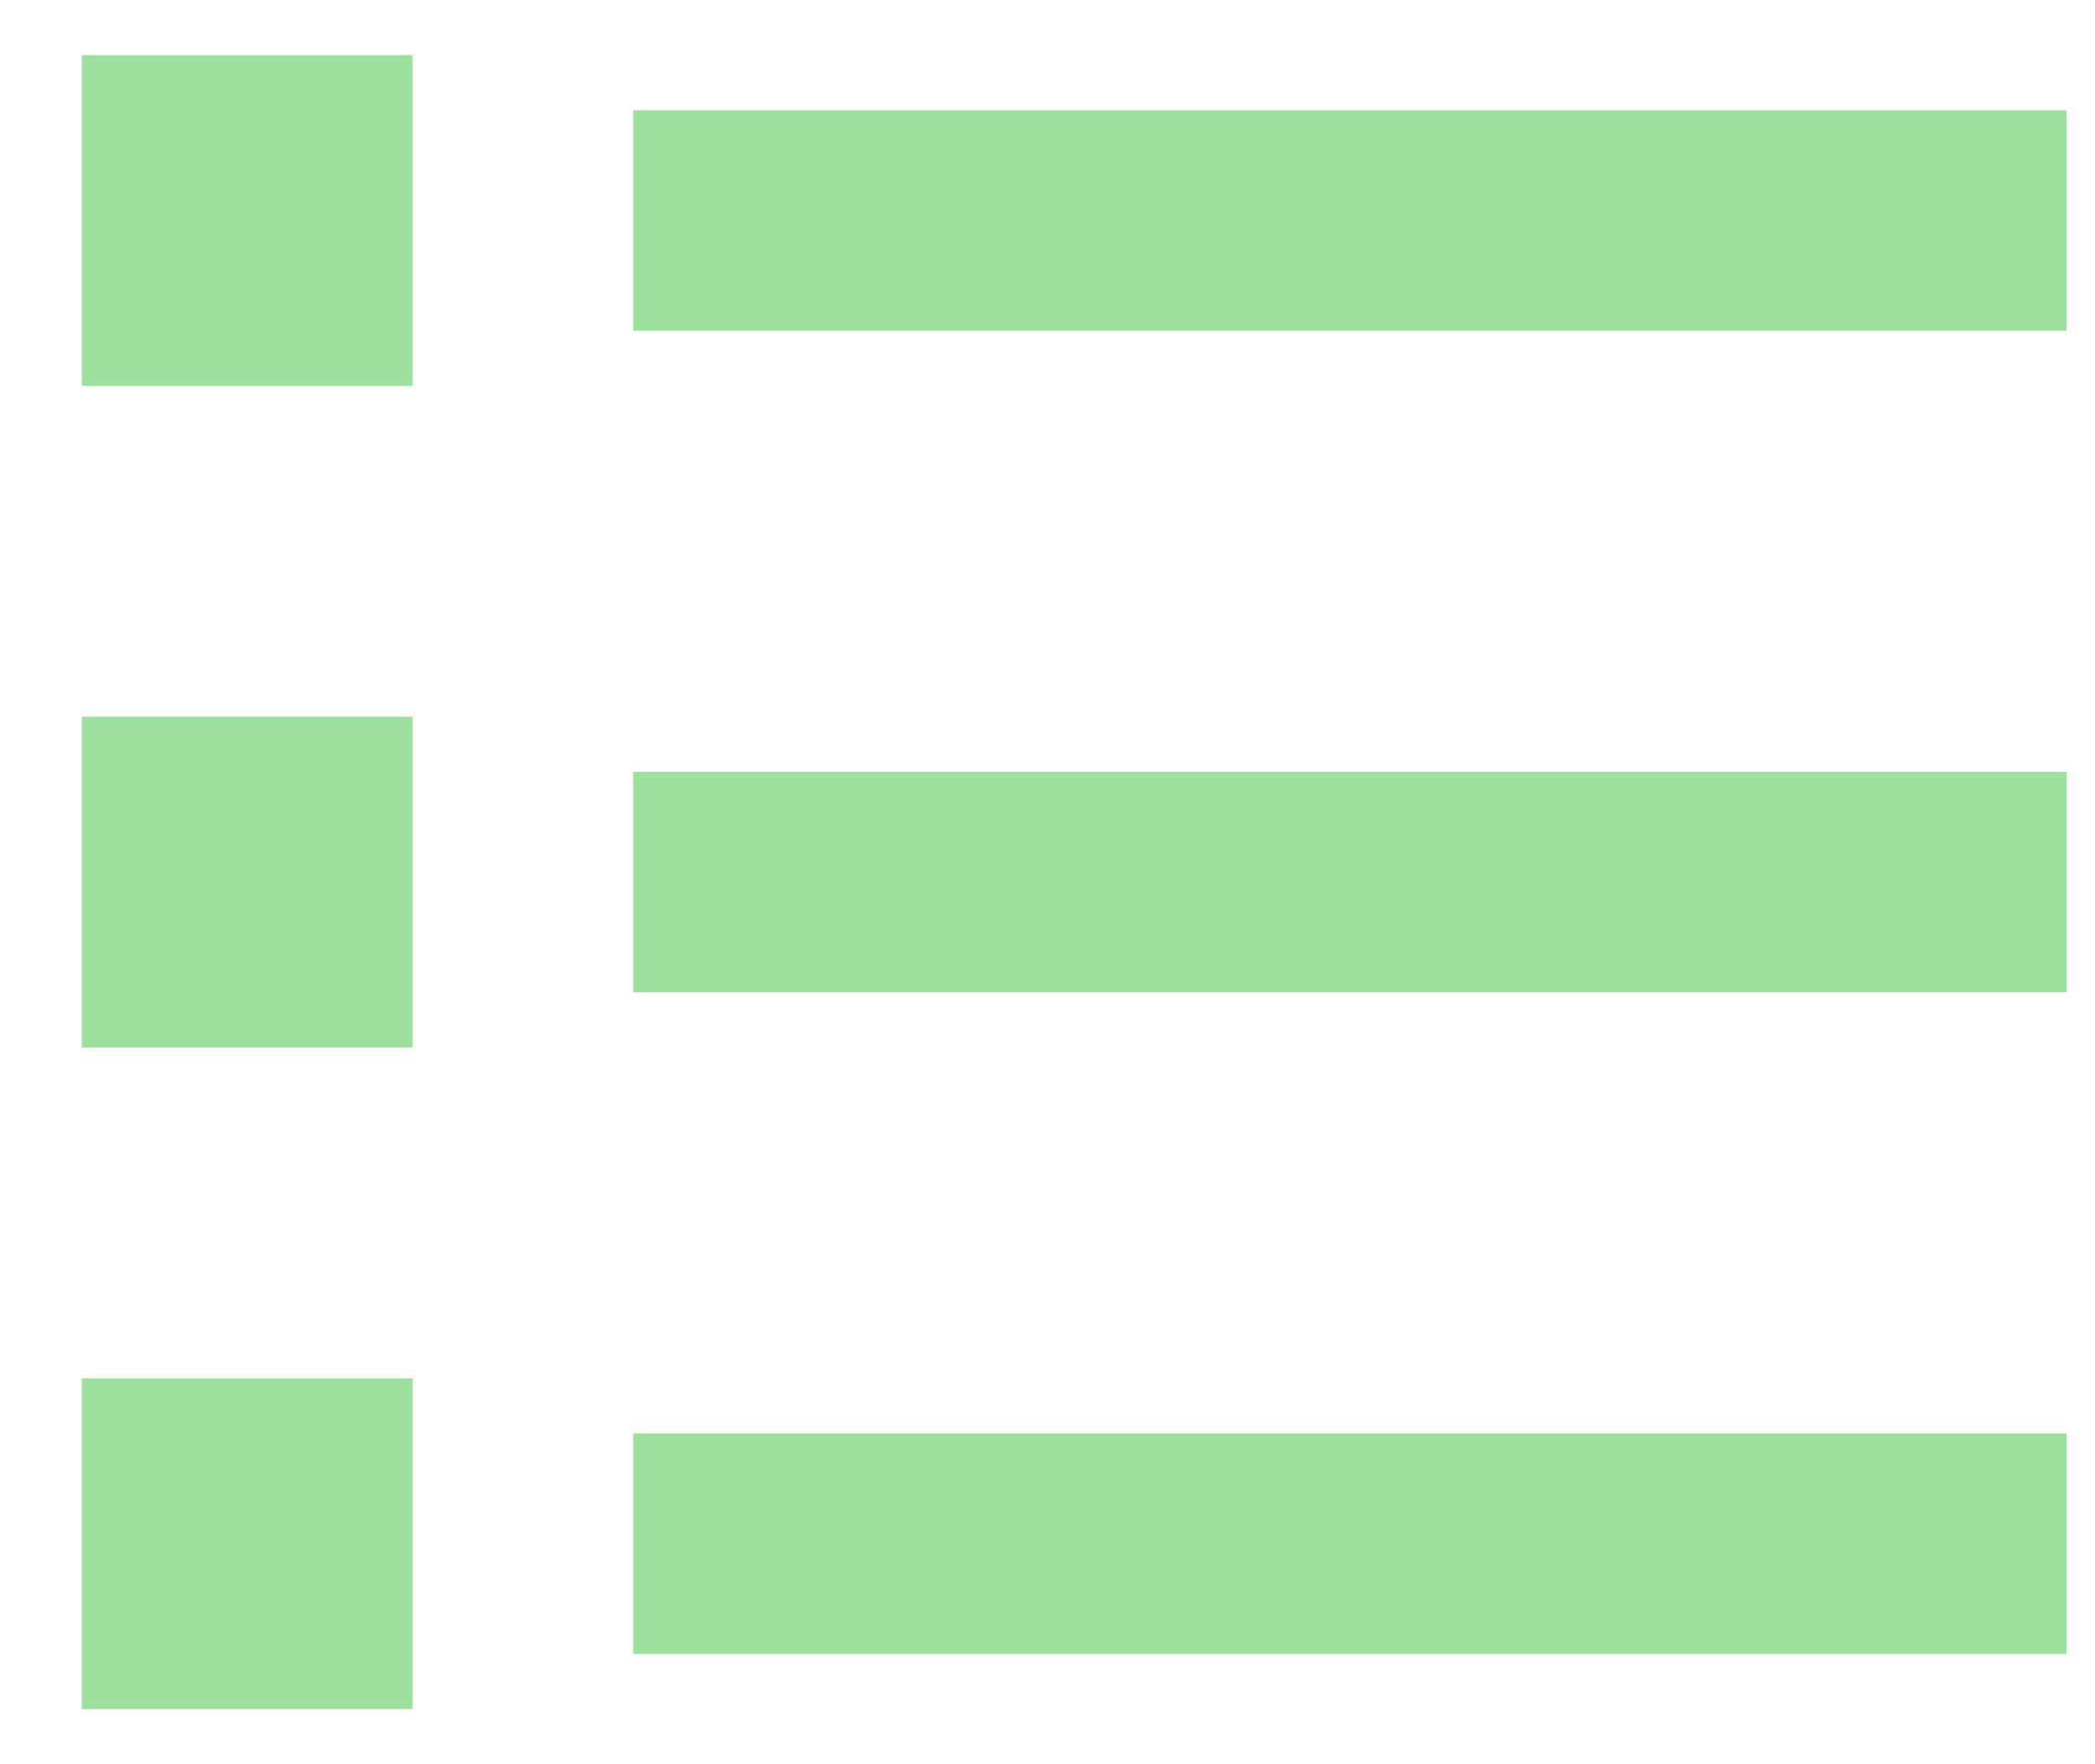 <svg width="19" height="16" viewBox="0 0 19 16" fill="none" xmlns="http://www.w3.org/2000/svg">
<path d="M6.242 1.5H18.242V2.5H6.242V1.5ZM1.242 1H3.242V3H1.242V1ZM1.242 7H3.242V9H1.242V7ZM1.242 13H3.242V15H1.242V13ZM6.242 7.5H18.242V8.5H6.242V7.5ZM6.242 13.5H18.242V14.5H6.242V13.5Z" fill="#9EE09D" stroke="#9EE09D"/>
</svg>
